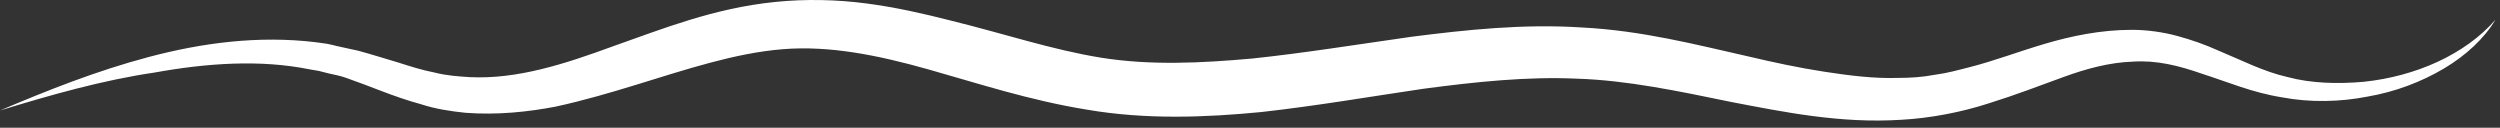 <svg viewBox="0 0 274 14" fill="none" xmlns="http://www.w3.org/2000/svg">
<rect x="0" y="0" width="274" height="14" fill="#333333" stroke="none"/>
<path d="M0 12.108C5.215 9.899 10.541 7.774 16.31 6.244C22.08 4.714 28.293 3.864 34.617 4.629L35.838 4.799C36.282 4.884 36.615 4.969 36.947 5.054C37.724 5.224 38.501 5.394 39.278 5.564C40.831 5.989 42.162 6.414 43.605 6.839C44.936 7.264 46.267 7.689 47.599 7.944C48.93 8.284 50.151 8.369 51.482 8.454C56.697 8.709 61.912 7.009 67.238 5.054C72.564 3.184 78.222 0.89 84.99 0.21C88.319 -0.13 91.758 -0.045 94.976 0.38C98.194 0.805 101.189 1.485 104.185 2.25C110.066 3.694 115.391 5.479 120.717 6.329C126.043 7.179 131.591 6.924 137.249 6.414C142.908 5.819 148.677 4.884 154.669 4.034C160.66 3.269 166.985 2.589 173.42 3.014C179.966 3.354 185.847 4.884 191.505 6.159C194.39 6.839 197.164 7.434 199.938 7.859C202.712 8.284 205.375 8.624 208.038 8.539C209.369 8.539 210.7 8.454 212.032 8.199C213.363 8.029 214.584 7.689 215.915 7.349C218.578 6.669 221.241 5.649 224.126 4.799C227.011 3.949 230.228 3.269 233.668 3.269C235.332 3.269 237.107 3.524 238.661 3.949C240.214 4.374 241.656 4.884 242.988 5.479C245.651 6.584 248.092 7.859 250.755 8.454C253.306 9.134 256.191 9.219 259.076 8.964C264.735 8.369 270.171 5.989 273.5 2.165C272.28 4.204 270.282 6.074 267.841 7.519C265.4 8.964 262.516 10.069 259.52 10.579C256.524 11.174 253.196 11.258 250.089 10.664C246.871 10.154 244.097 8.964 241.434 8.114C238.772 7.179 236.331 6.584 233.779 6.754C231.227 6.839 228.675 7.519 226.123 8.454C223.571 9.389 220.908 10.409 217.912 11.344C215.028 12.278 211.588 12.958 208.37 13.128C201.713 13.553 195.5 12.278 189.73 11.174C183.961 9.984 178.302 8.794 172.865 8.624C167.429 8.369 161.77 8.964 156 9.729C150.231 10.579 144.35 11.598 138.248 12.278C132.145 12.873 125.599 13.128 119.164 12.023C112.84 11.004 107.181 9.134 101.744 7.604C96.308 6.074 90.982 4.969 85.767 5.394C80.552 5.819 75.226 7.604 69.679 9.304C66.905 10.154 64.02 11.004 60.913 11.683C57.807 12.278 54.478 12.618 51.038 12.363C49.374 12.193 47.71 11.938 46.157 11.428C44.603 11.004 43.161 10.494 41.829 9.984C40.498 9.474 39.166 8.964 37.946 8.539C37.28 8.284 36.615 8.199 35.949 8.029C35.616 7.944 35.283 7.859 34.95 7.774L33.952 7.604C28.515 6.499 22.634 6.924 16.976 7.944C11.206 8.794 5.548 10.409 0 12.108Z" fill="white"/>
</svg>
